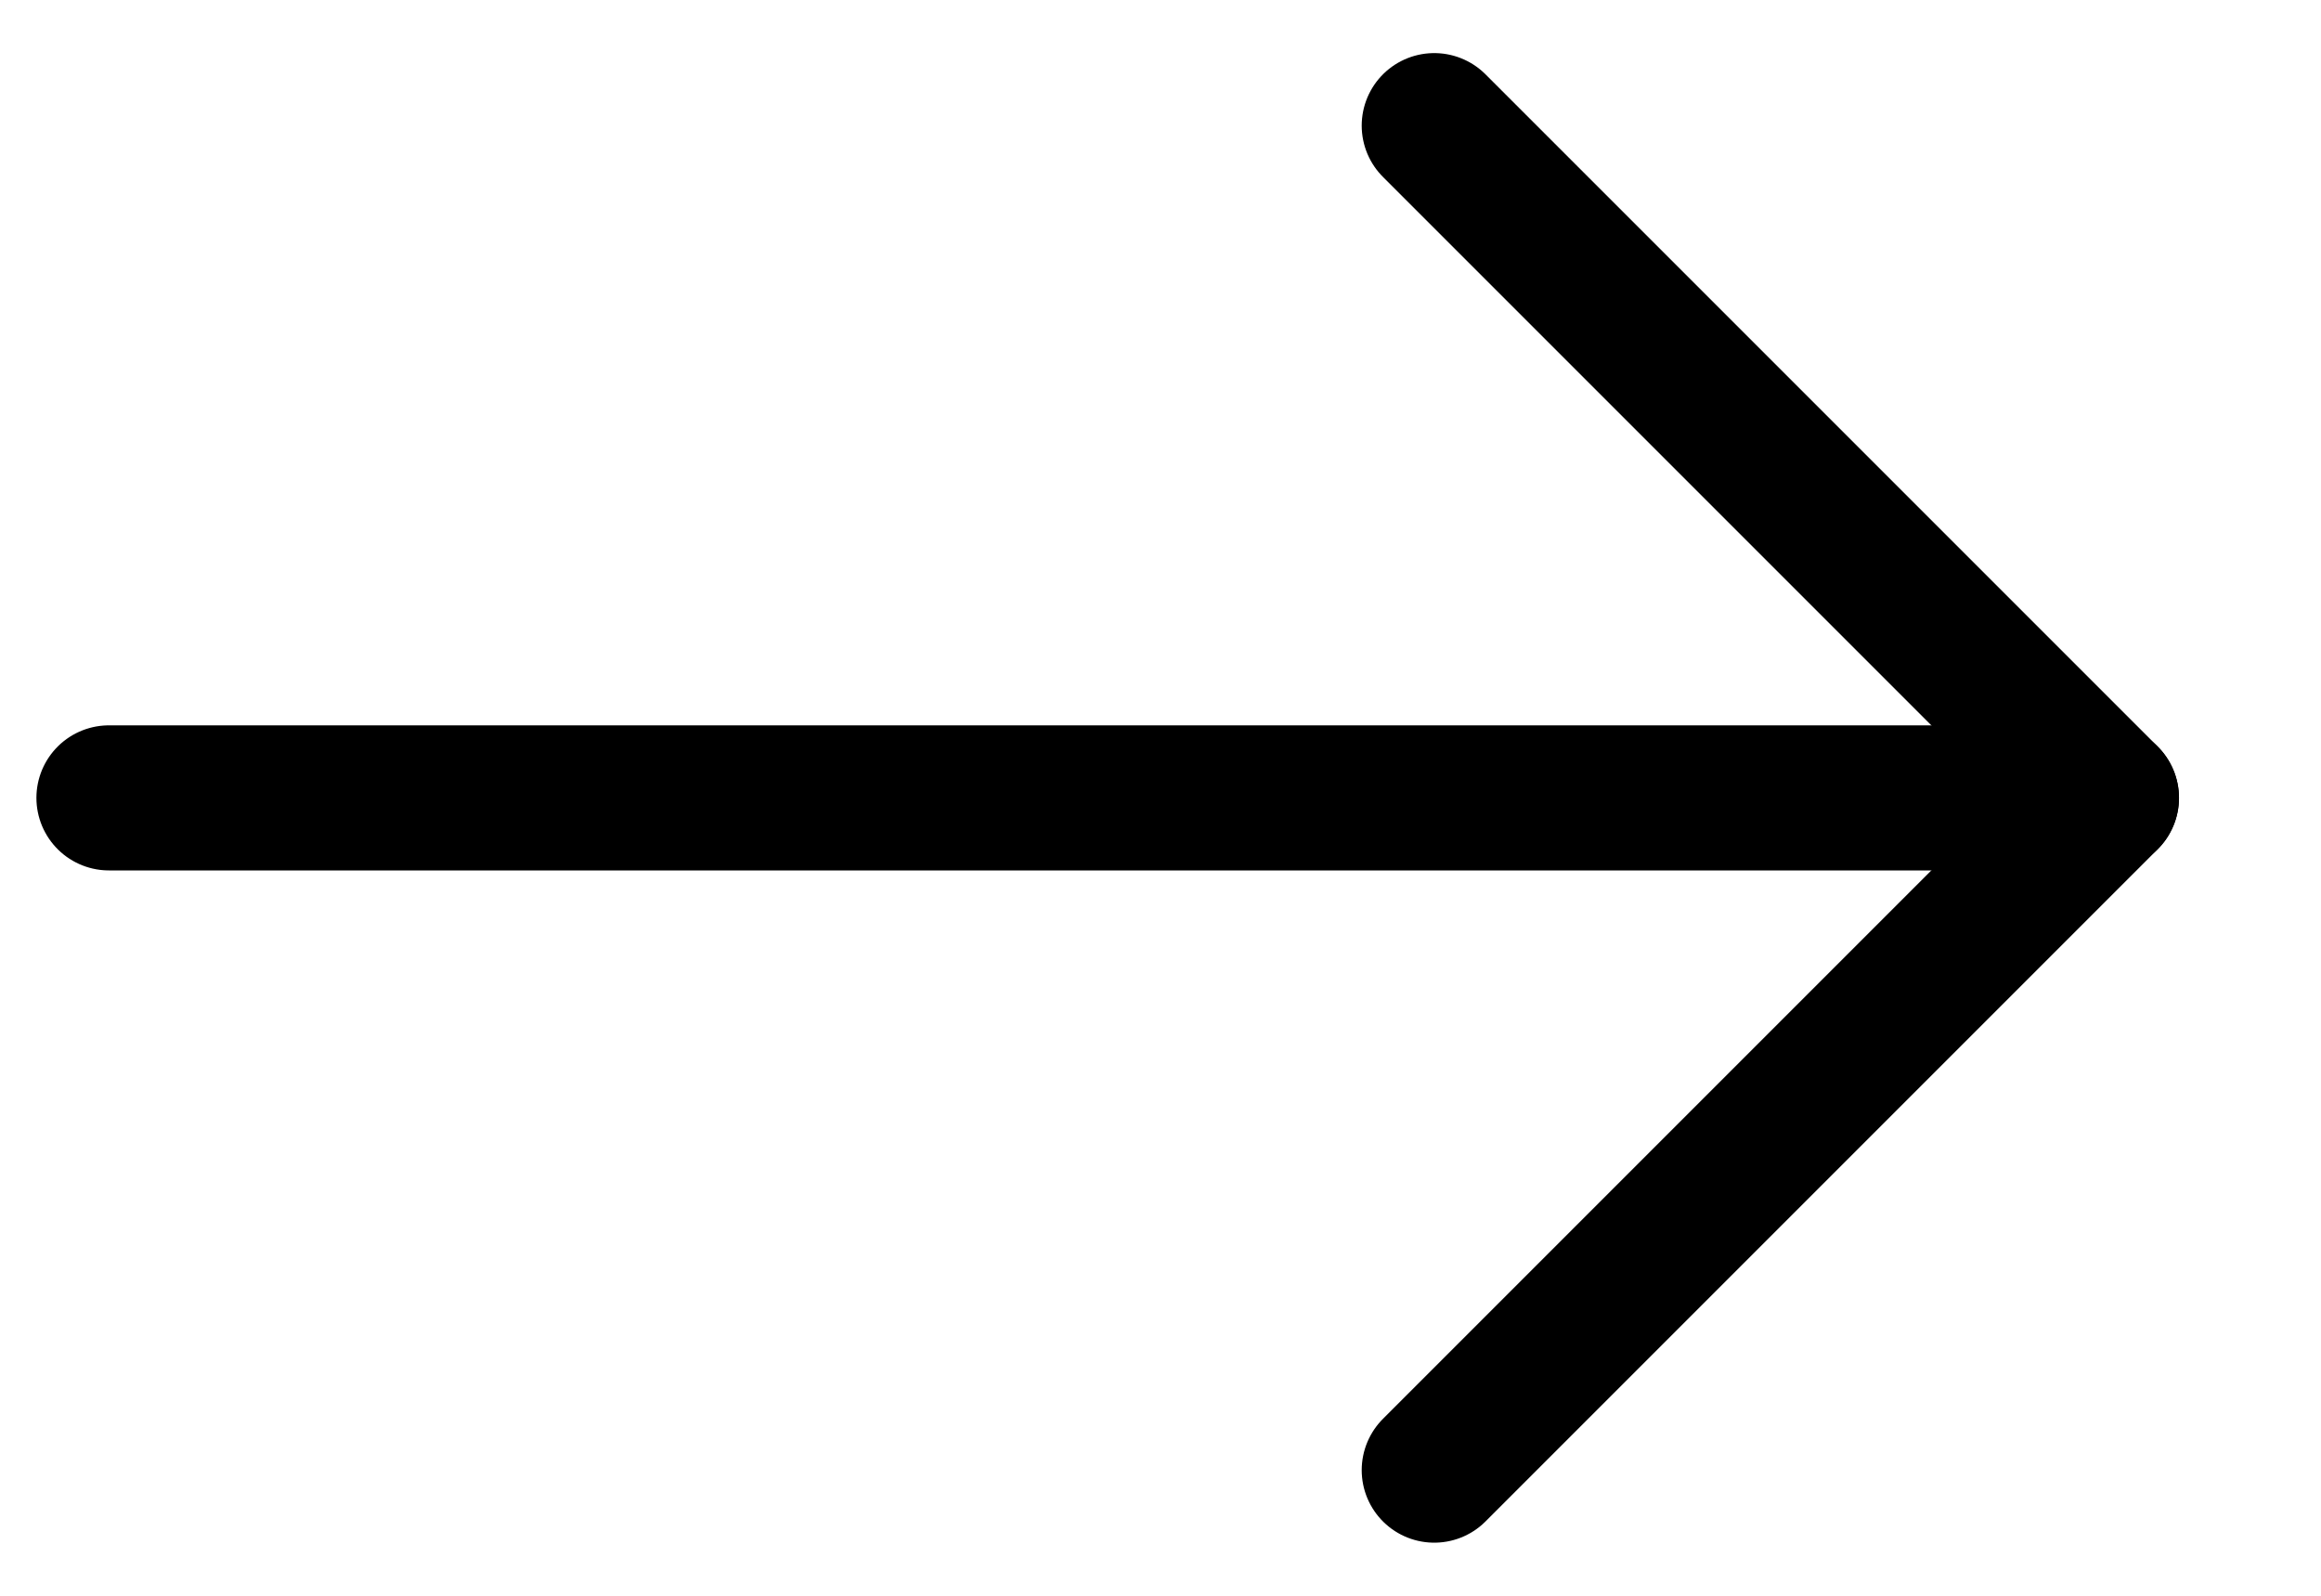<svg width="16" height="11" viewBox="0 0 16 11" fill="none" xmlns="http://www.w3.org/2000/svg">
<path d="M0.751 5.5L14.521 5.5" stroke="black" stroke-linecap="round" stroke-linejoin="round"/>
<path d="M9.887 0.866L14.521 5.5L9.887 10.134" stroke="black" stroke-linecap="round" stroke-linejoin="round"/>
</svg>
